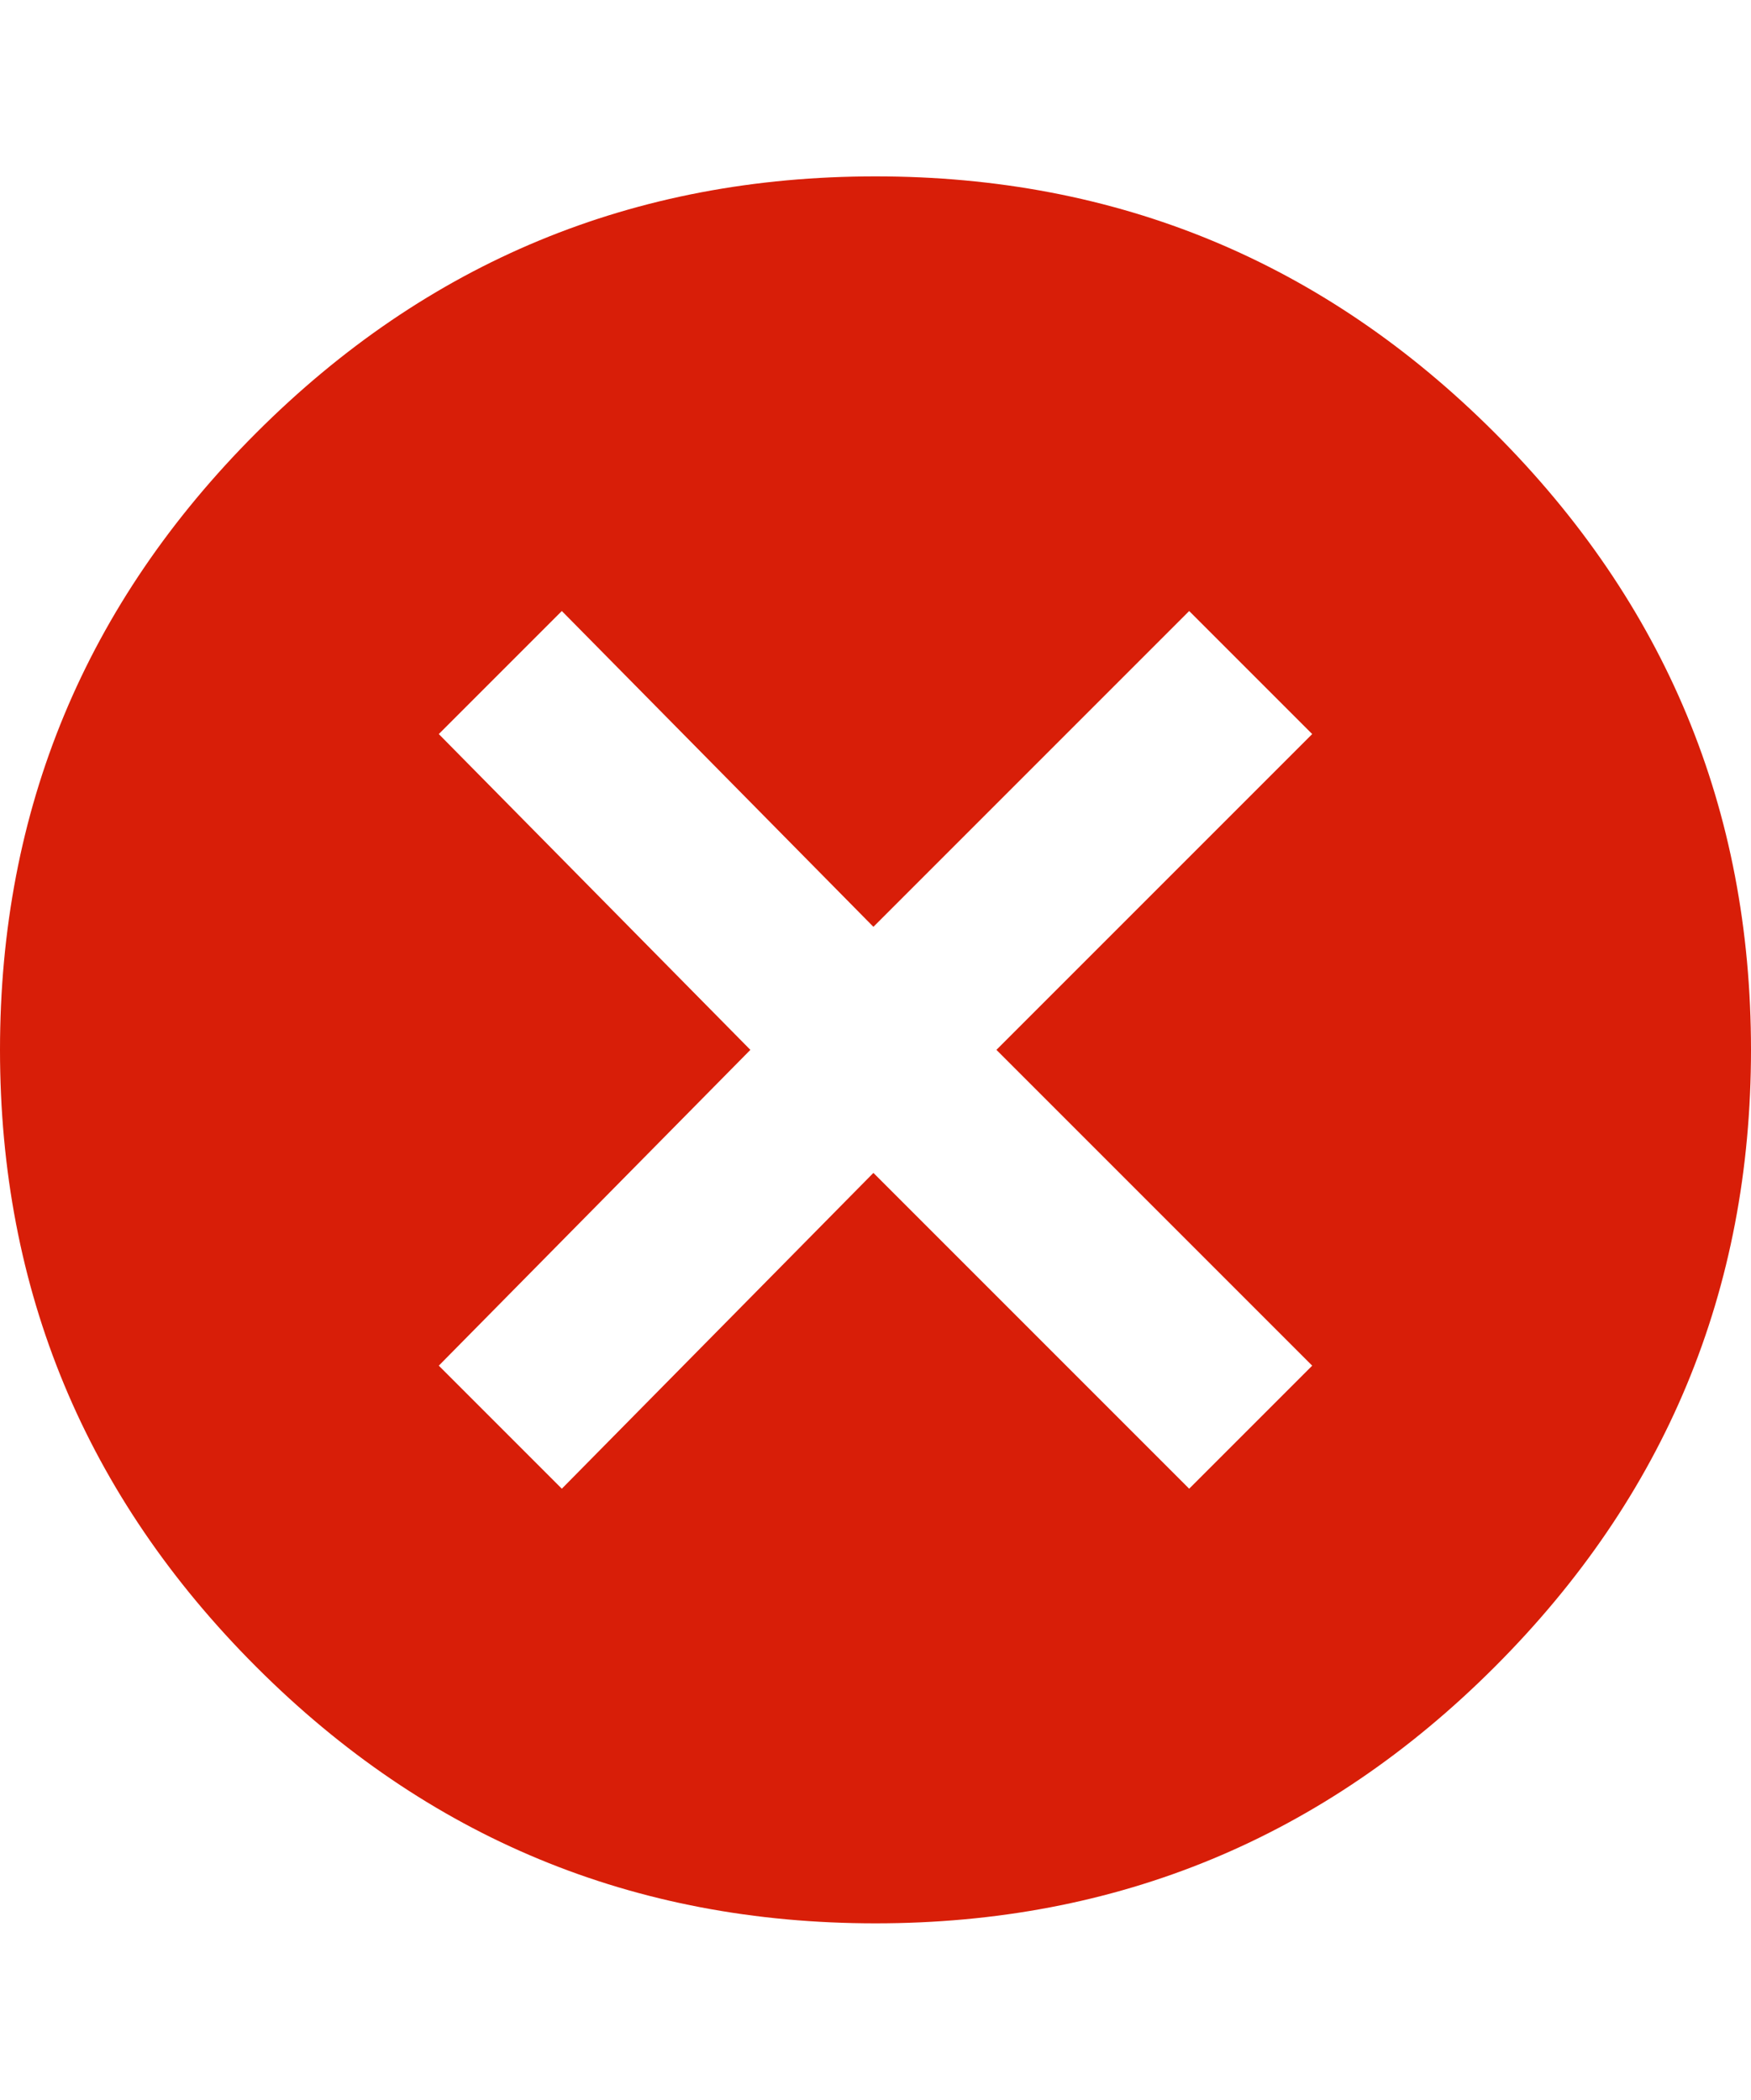 <?xml version="1.0" encoding="utf-8"?>
<!-- Generator: Adobe Illustrator 23.0.2, SVG Export Plug-In . SVG Version: 6.00 Build 0)  -->
<svg version="1.1" id="Calque_1" xmlns="http://www.w3.org/2000/svg" xmlns:xlink="http://www.w3.org/1999/xlink" x="0px" y="0px"
	 viewBox="0 0 834 1000" style="enable-background:new 0 0 834 1000;" xml:space="preserve">
<style type="text/css">
	.st0{fill:#D81E08;}
</style>
<path class="st0" d="M417,84c115.2,0,213.5,40.7,294.9,122.1S834,385.5,834,500s-40.7,212.5-122.1,293.9S532.2,916,417,916
	s-213.5-40.7-294.9-122.1S0,614.5,0,500s40.7-212.5,122.1-293.9S301.8,84,417,84L417,84z M625,650.4L474.6,500L625,349.6L566.4,291
	L416,441.4L267.6,291L209,349.6L357.4,500L209,650.4l58.6,58.6L416,558.6L566.4,709L625,650.4z"/>
</svg>
